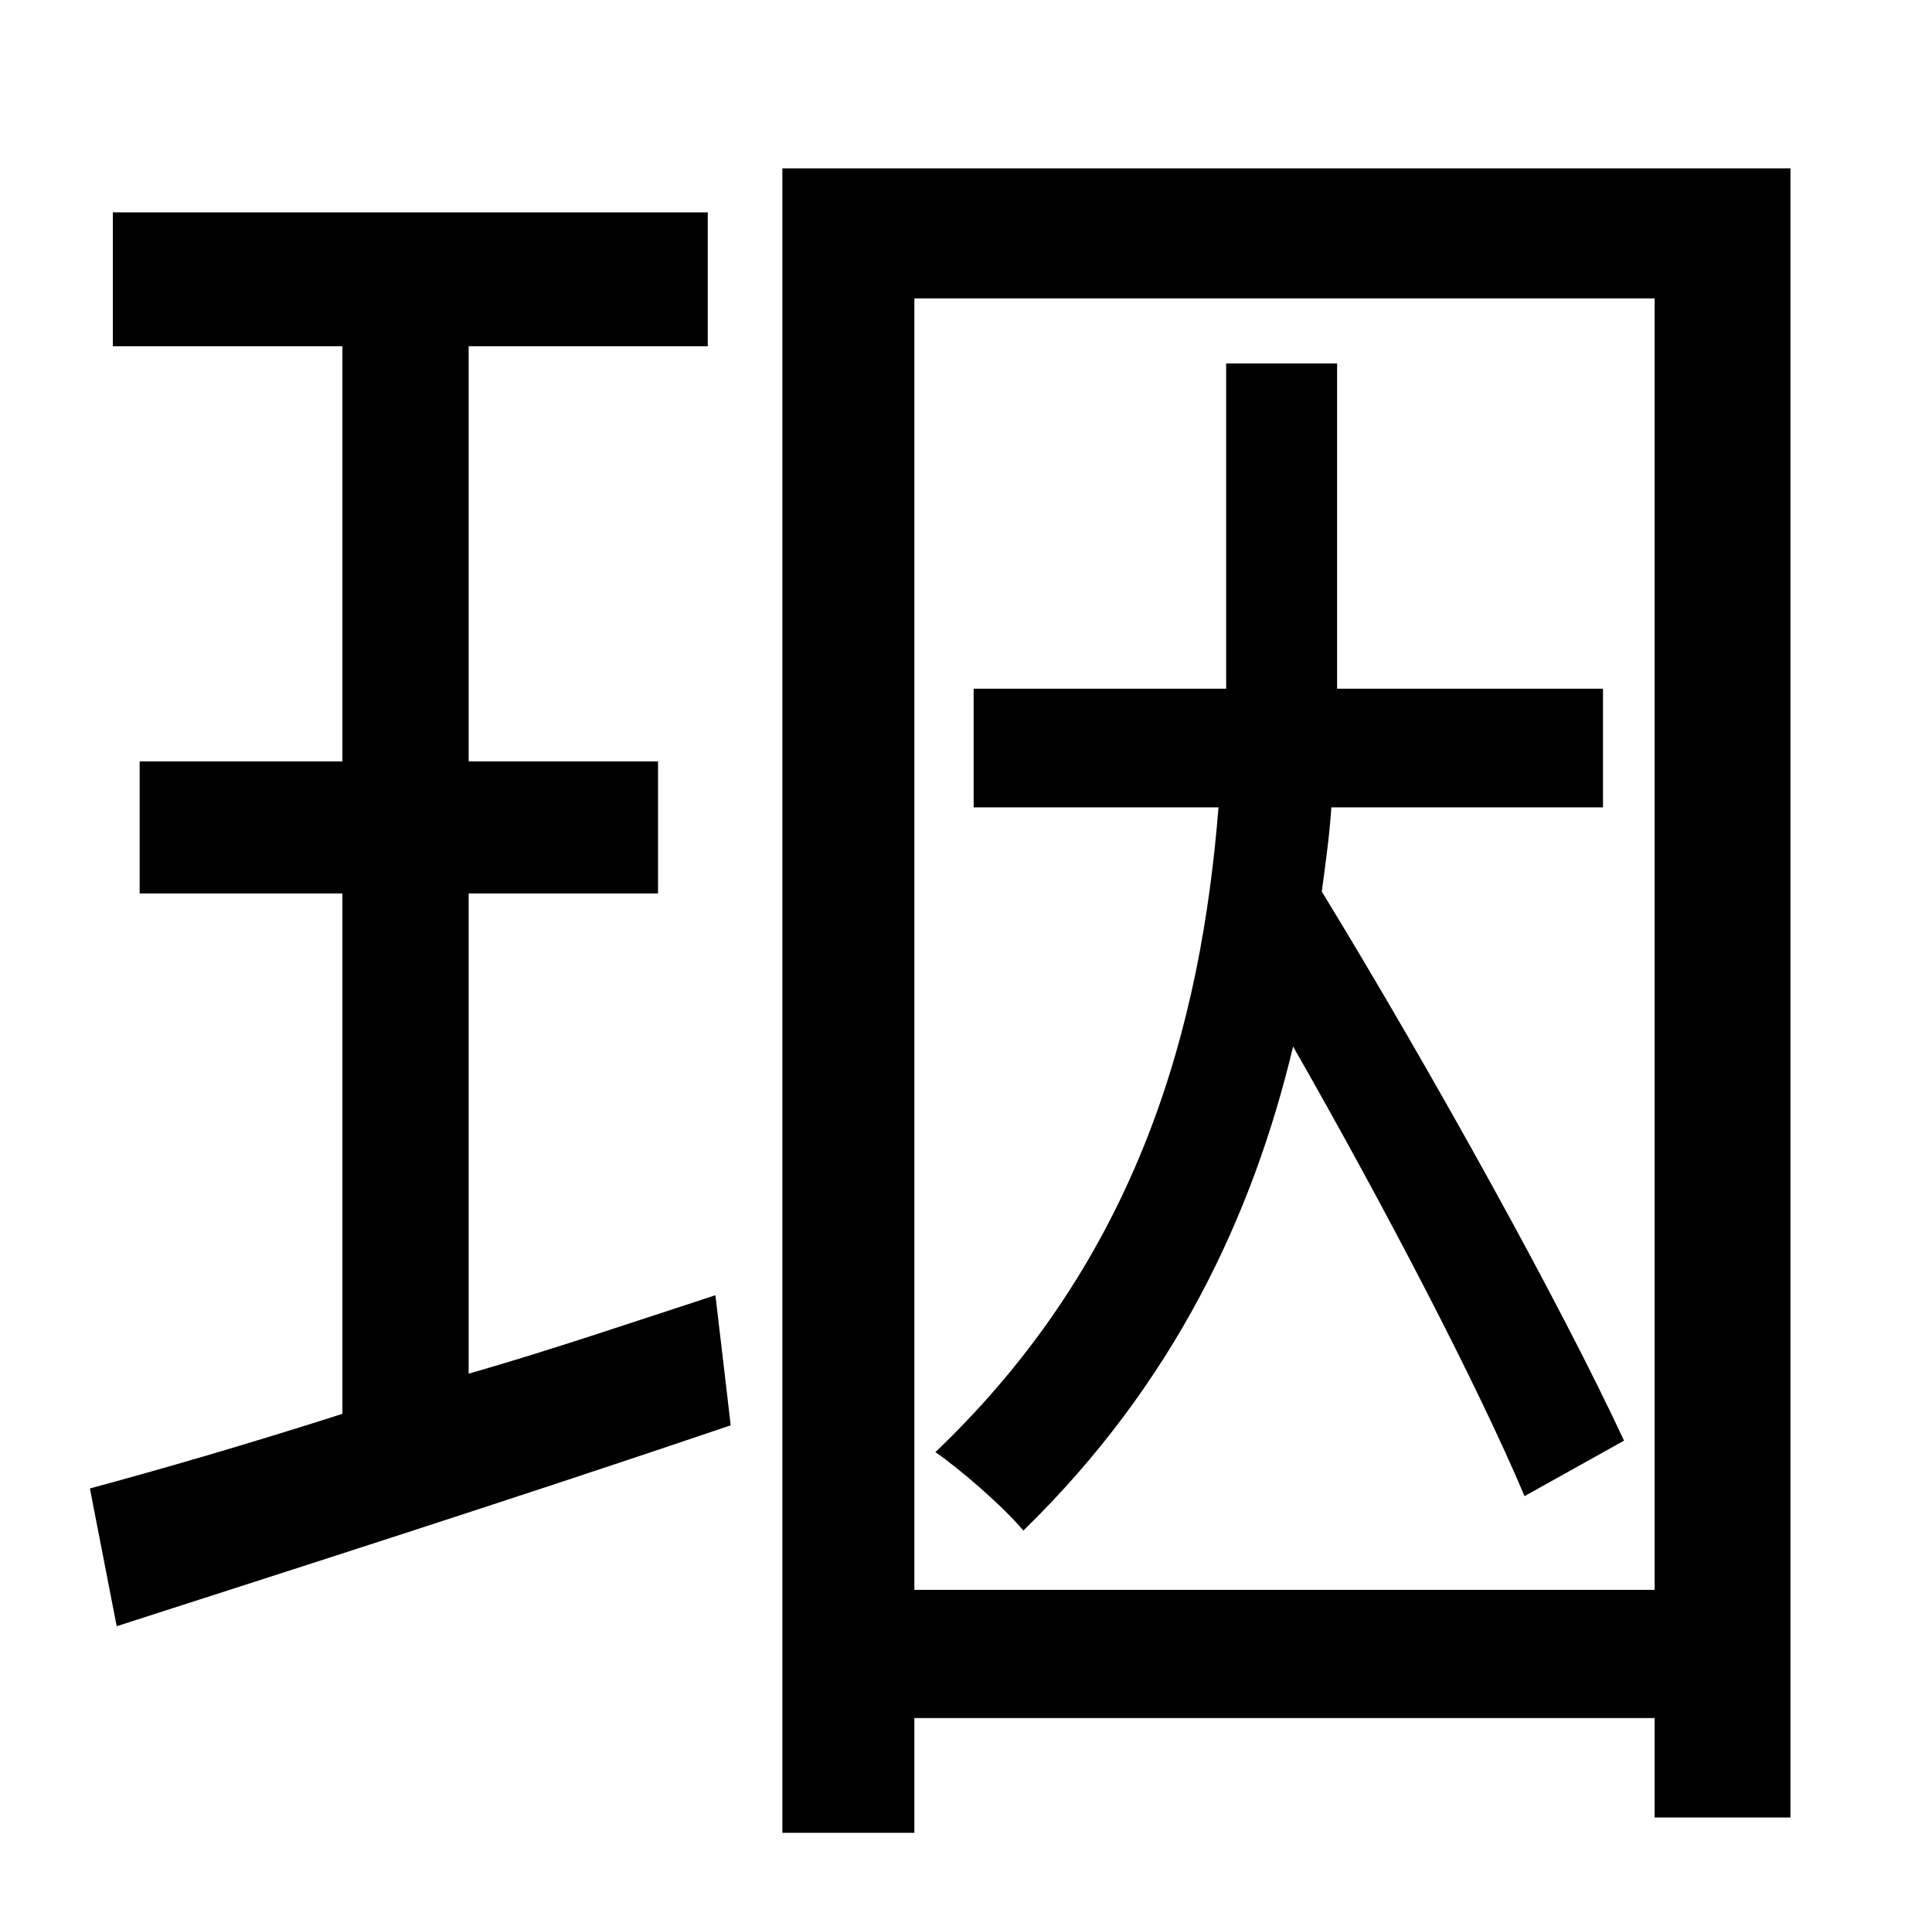 <?xml version="1.0" standalone="no"?>
<!DOCTYPE svg PUBLIC "-//W3C//DTD SVG 1.1//EN" "http://www.w3.org/Graphics/SVG/1.1/DTD/svg11.dtd" >
<svg xmlns="http://www.w3.org/2000/svg" xmlns:xlink="http://www.w3.org/1999/xlink" version="1.1" viewBox="-10 0 1010 1000">
   <path fill="currentColor"
d="M235 467v251c42 -12 86 -27 129 -41l8 68c-112 38 -231 76 -321 105l-14 -72c37 -10 82 -23 132 -39v-272h-106v-69h106v-217h-120v-70h311v70h-125v217h99v69h-99zM839 753l-52 29c-25 -59 -73 -151 -121 -235c-21 88 -62 176 -141 253c-11 -13 -33 -32 -46 -41
c107 -102 139 -224 148 -337h-128v-62h132v-37v-133h58v134v36h139v62h-142c-1 15 -3 29 -5 44c58 95 125 216 158 287zM468 831h387v-675h-387v675zM399 88h527v862h-71v-52h-387v60h-69v-870z" />
</svg>
